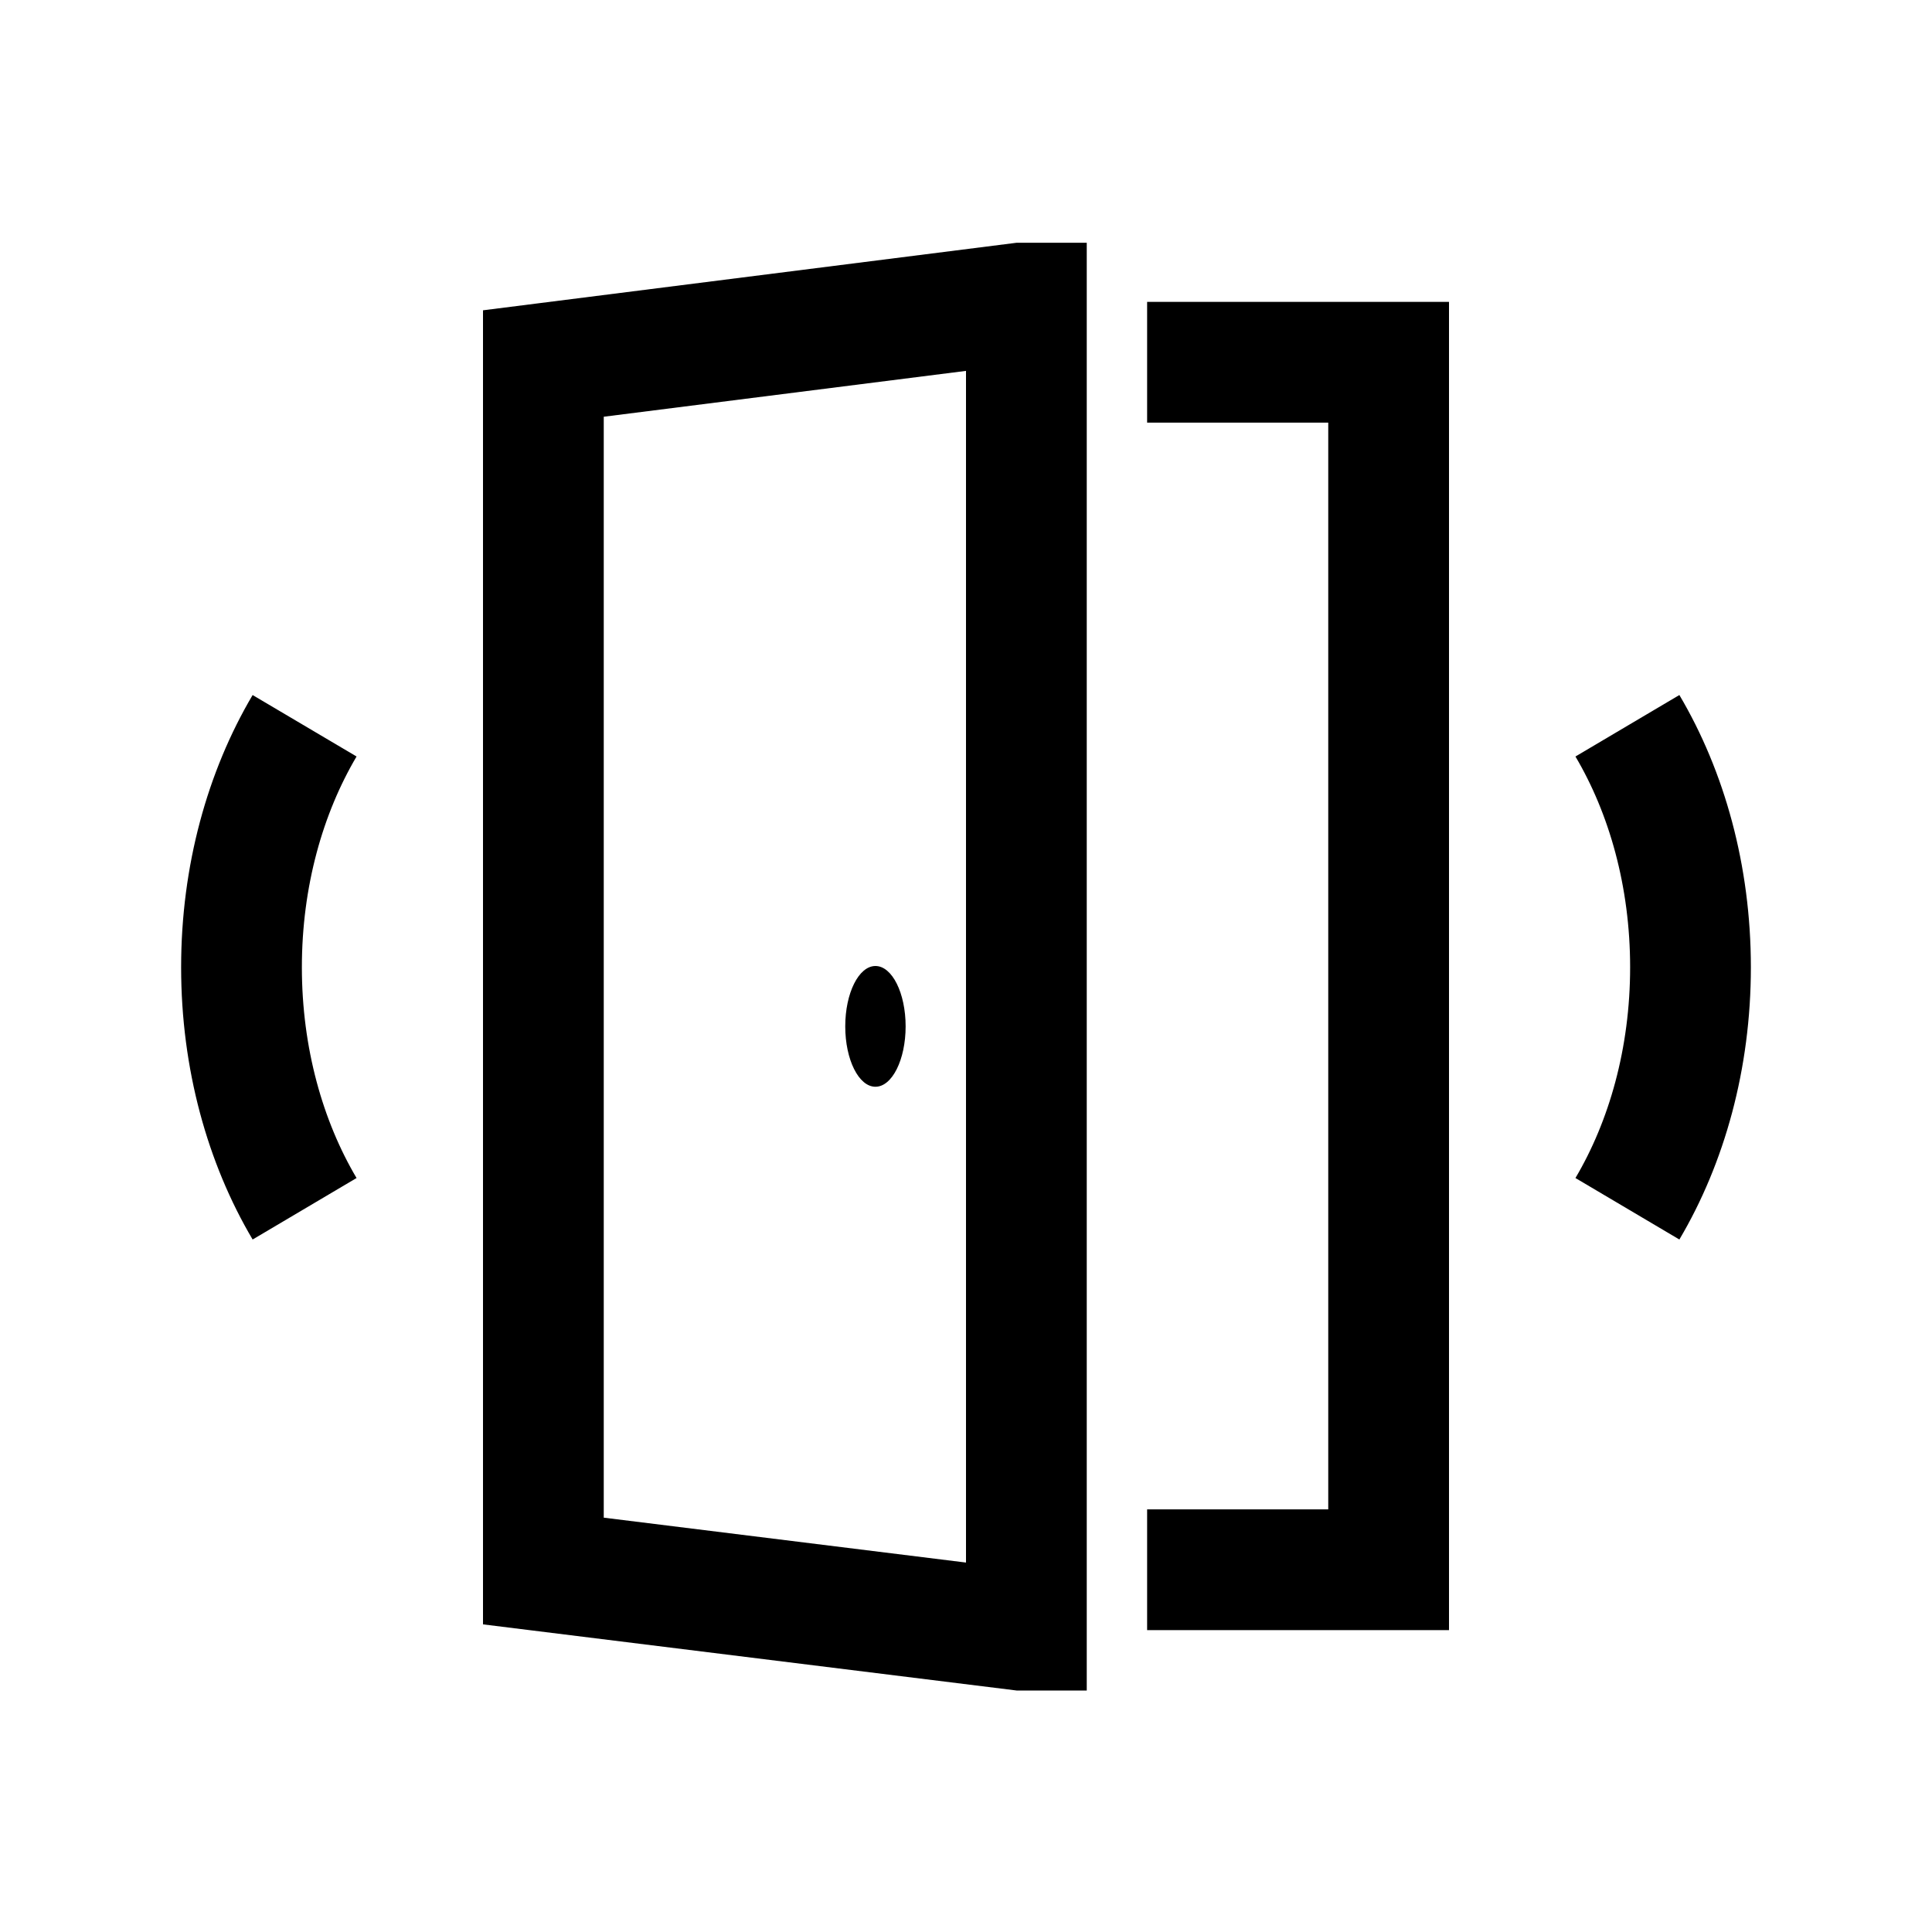 <?xml version="1.0" encoding="iso-8859-1"?>
<!-- Generator: Adobe Illustrator 19.1.0, SVG Export Plug-In . SVG Version: 6.00 Build 0)  -->
<svg version="1.1" id="Layer_1" xmlns="http://www.w3.org/2000/svg" xmlns:xlink="http://www.w3.org/1999/xlink" x="0px" y="0px"
	 viewBox="0 0 32 32" style="enable-background:new 0 0 32 32;" xml:space="preserve">
<path style="fill:none;stroke:#000000;stroke-width:2;stroke-linejoin:round;stroke-miterlimit:10;" d="M26.955,20.021
	c0.652-1.102,1.045-2.489,1.045-4s-0.393-2.898-1.045-4"/>
<path style="fill:none;stroke:#000000;stroke-width:2;stroke-linejoin:round;stroke-miterlimit:10;" d="M5.045,12.021
	C4.393,13.124,4,14.51,4,16.021s0.393,2.898,1.045,4"/>
<path style="fill:none;stroke:#000000;stroke-width:2;stroke-miterlimit:10;" d="M19,26h4V6h-4"/>
<path style="fill:none;stroke:#000000;stroke-width:2;stroke-miterlimit:10;" d="M9,6.021v20L16.9,27H17V5.021h-0.1L9,6.021z"/>
<ellipse cx="14.5" cy="17" rx="0.5" ry="1"/>
</svg>
